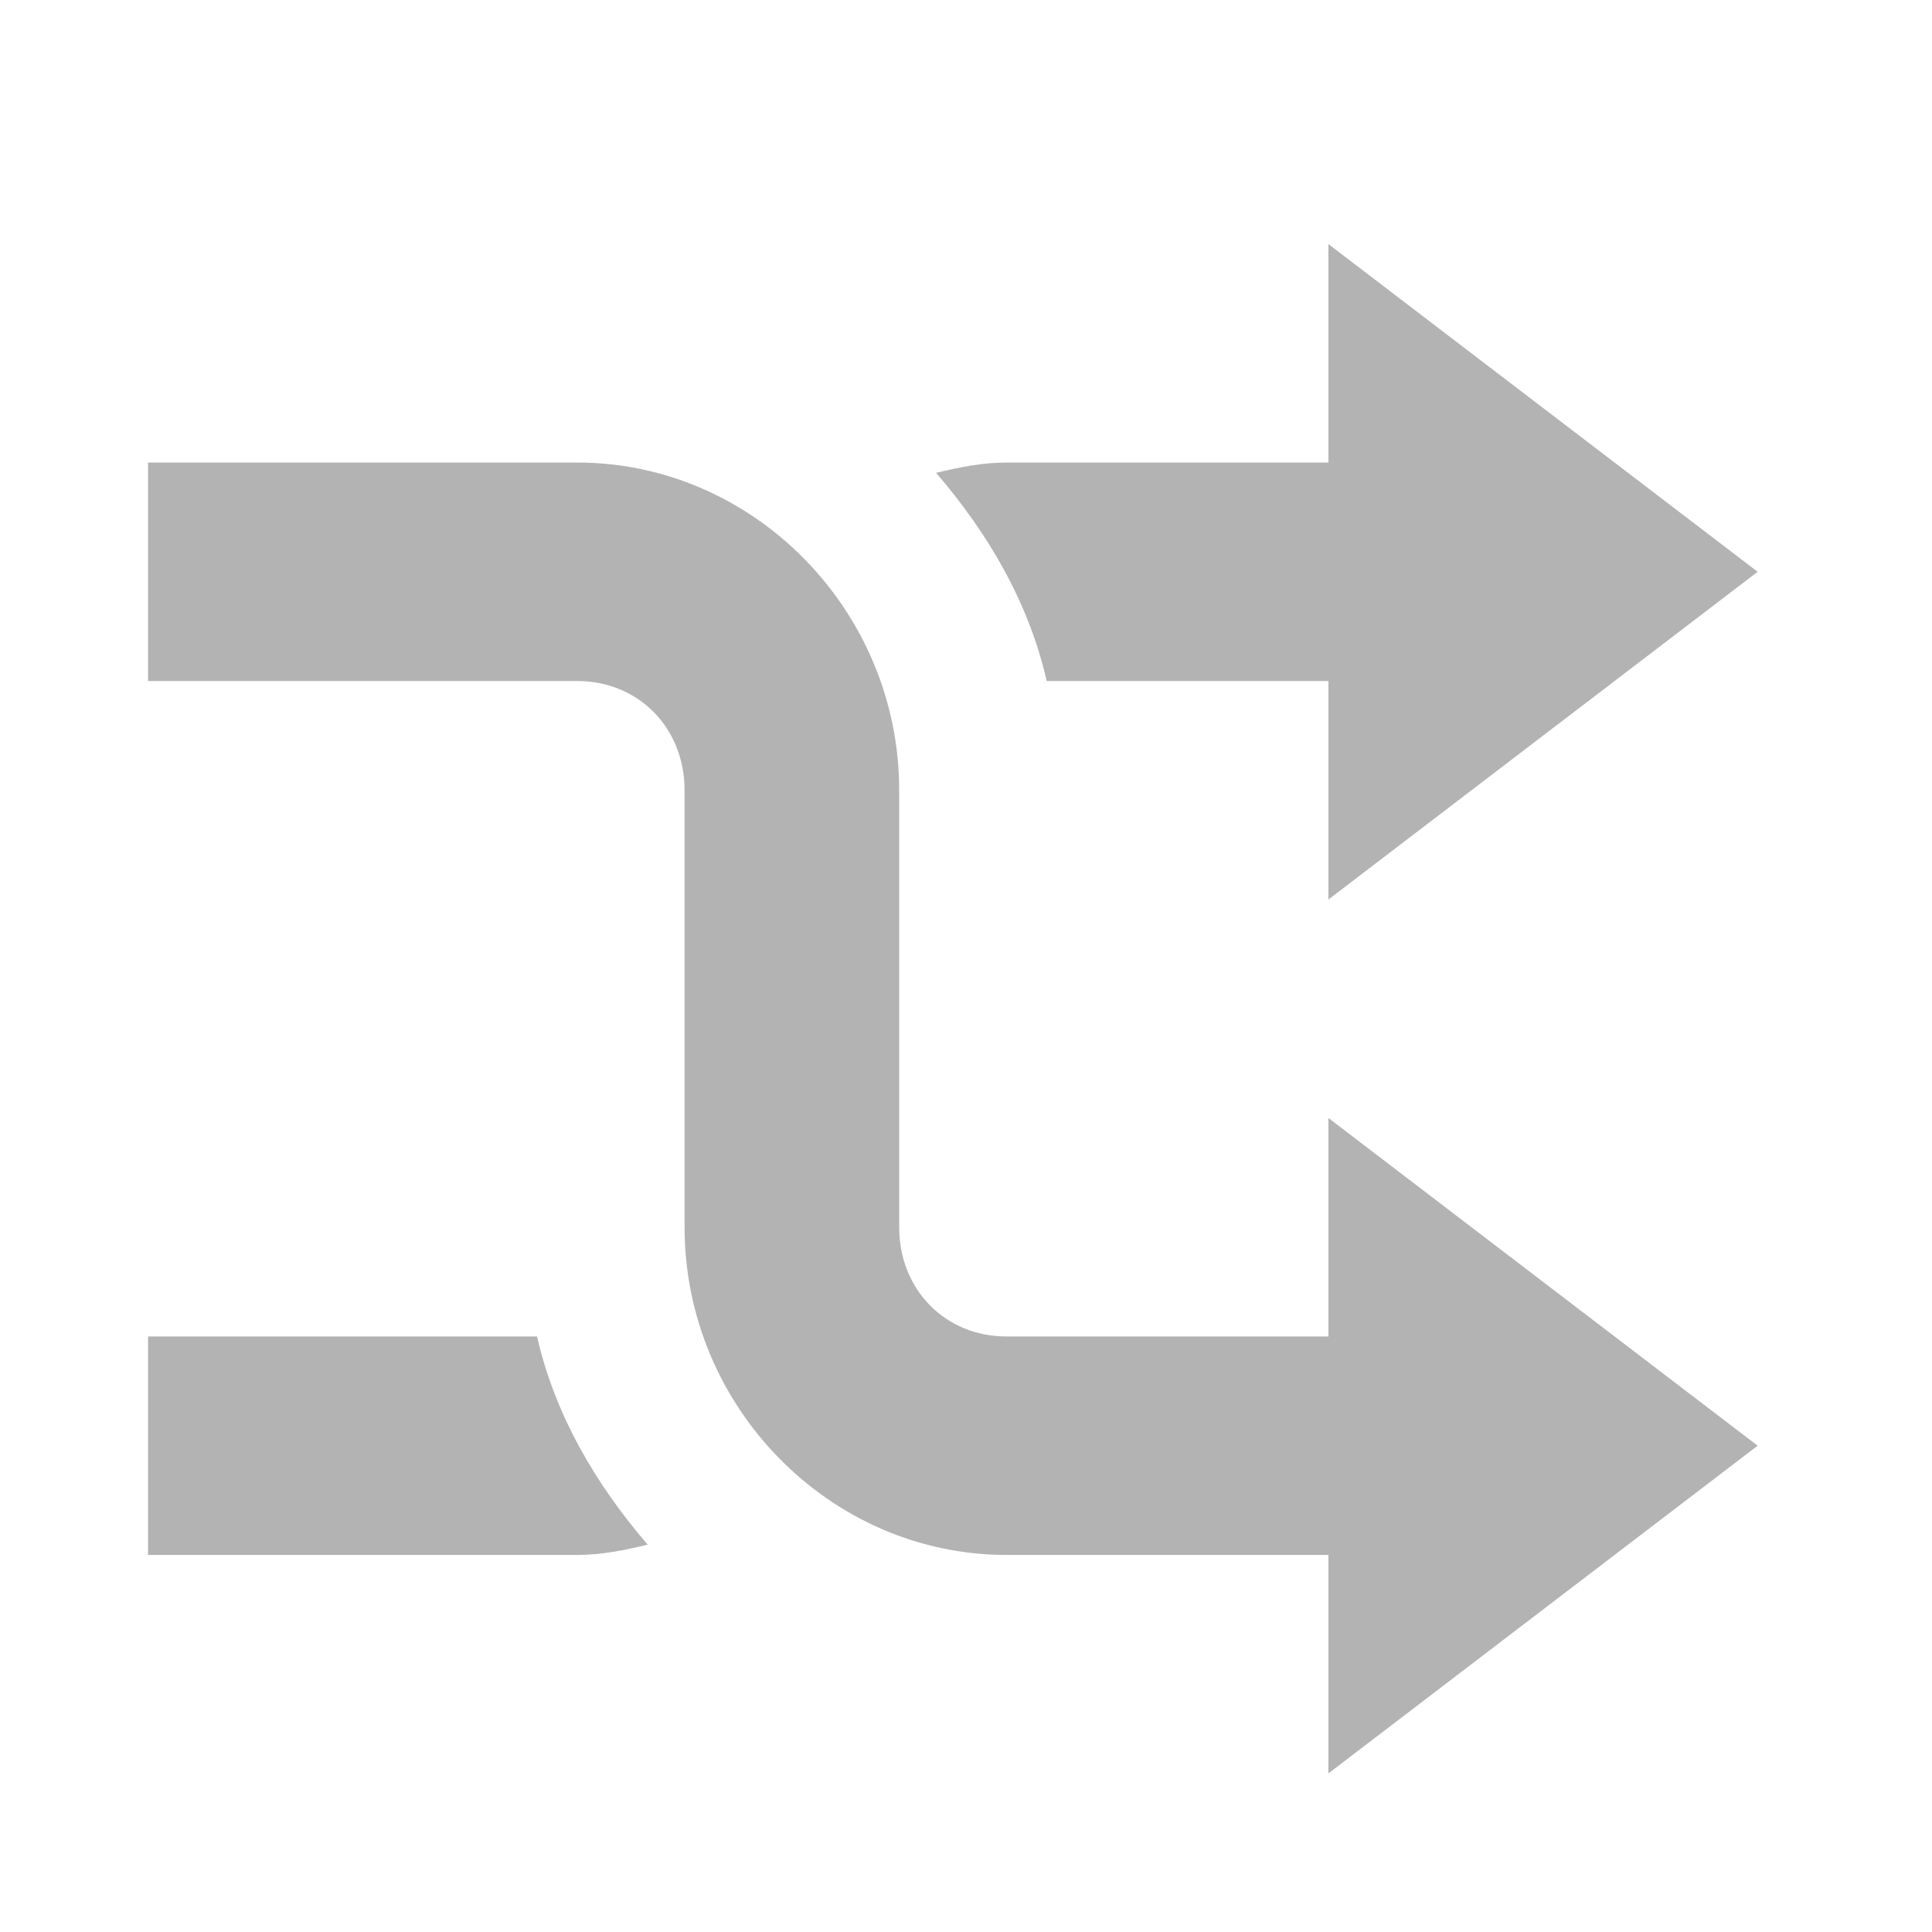 <?xml version="1.0" encoding="UTF-8" standalone="no"?>
<svg
   xmlns:dc="http://purl.org/dc/elements/1.1/"
   xmlns:cc="http://creativecommons.org/ns#"
   xmlns:rdf="http://www.w3.org/1999/02/22-rdf-syntax-ns#"
   xmlns:svg="http://www.w3.org/2000/svg"
   xmlns="http://www.w3.org/2000/svg"
   xmlns:sodipodi="http://sodipodi.sourceforge.net/DTD/sodipodi-0.dtd"
   xmlns:inkscape="http://www.inkscape.org/namespaces/inkscape"
   height="24"
   version="1.1"
   width="24"
   id="svg13"
   sodipodi:docname="amarok_random_no.svg"
   style="enable-background:new"
   inkscape:version="0.92.4 (5da689c313, 2019-01-14)">
  <sodipodi:namedview
     pagecolor="#ffffff"
     bordercolor="#666666"
     borderopacity="1"
     objecttolerance="10"
     gridtolerance="10"
     guidetolerance="10"
     inkscape:pageopacity="0"
     inkscape:pageshadow="2"
     inkscape:window-width="1362"
     inkscape:window-height="695"
     id="namedview15"
     showgrid="true"
     inkscape:zoom="10.729167"
     inkscape:cx="7.9223306"
     inkscape:cy="24"
     inkscape:window-x="0"
     inkscape:window-y="0"
     inkscape:window-maximized="1"
     inkscape:current-layer="layer9">
    <inkscape:grid
       type="xygrid"
       id="grid831" />
  </sodipodi:namedview>
  <defs
     id="defs7386" />
  <g
     inkscape:groupmode="layer"
     id="layer9"
     inkscape:label="status"
     transform="translate(-481,231)">
    <g
       id="g829"
       transform="matrix(1.333,0,0,1.357,-159.667,73.286)"
       style="fill:#b3b3b3;fill-opacity:1;stroke:none">
      <path
         style="color:#555555;fill:#b3b3b3;fill-opacity:1;stroke:none"
         sodipodi:nodetypes="cccssssccssssc"
         id="path4544-6"
         d="m 482,-220 v 0.938 1.062 h 4 c 0.571,0 1,0.429 1,1 v 4 c 0,1.645 1.355,3 3,3 h 5 v -2 h -5 c -0.571,0 -1,-0.429 -1,-1 v -4 c 0,-1.645 -1.355,-3 -3,-3 z"
         inkscape:connector-curvature="0" />
      <path
         style="color:#555555;fill:#b3b3b3;fill-opacity:1;stroke:none"
         sodipodi:nodetypes="ccccccccscccc"
         id="path4544-1-5"
         d="m 490,-220 c -0.23,0 -0.441,0.044 -0.656,0.094 0.481,0.551 0.861,1.178 1.031,1.906 h 4.625 v -2 h -5 z m -8,10 h 4 c 0.23,0 0.441,-0.044 0.656,-0.094 -0.481,-0.551 -0.861,-1.178 -1.031,-1.906 h -3.625 z"
         inkscape:connector-curvature="0" />
      <path
         style="fill:#b3b3b3;fill-opacity:1;stroke:none"
         id="path3003-08"
         d="m 493,-222 v 6 l 4,-3 z"
         inkscape:connector-curvature="0" />
      <path
         style="fill:#b3b3b3;fill-opacity:1;stroke:none"
         id="path3773"
         d="m 493,-214 v 6 l 4,-3 z"
         inkscape:connector-curvature="0" />
    </g>
  </g>
</svg>
